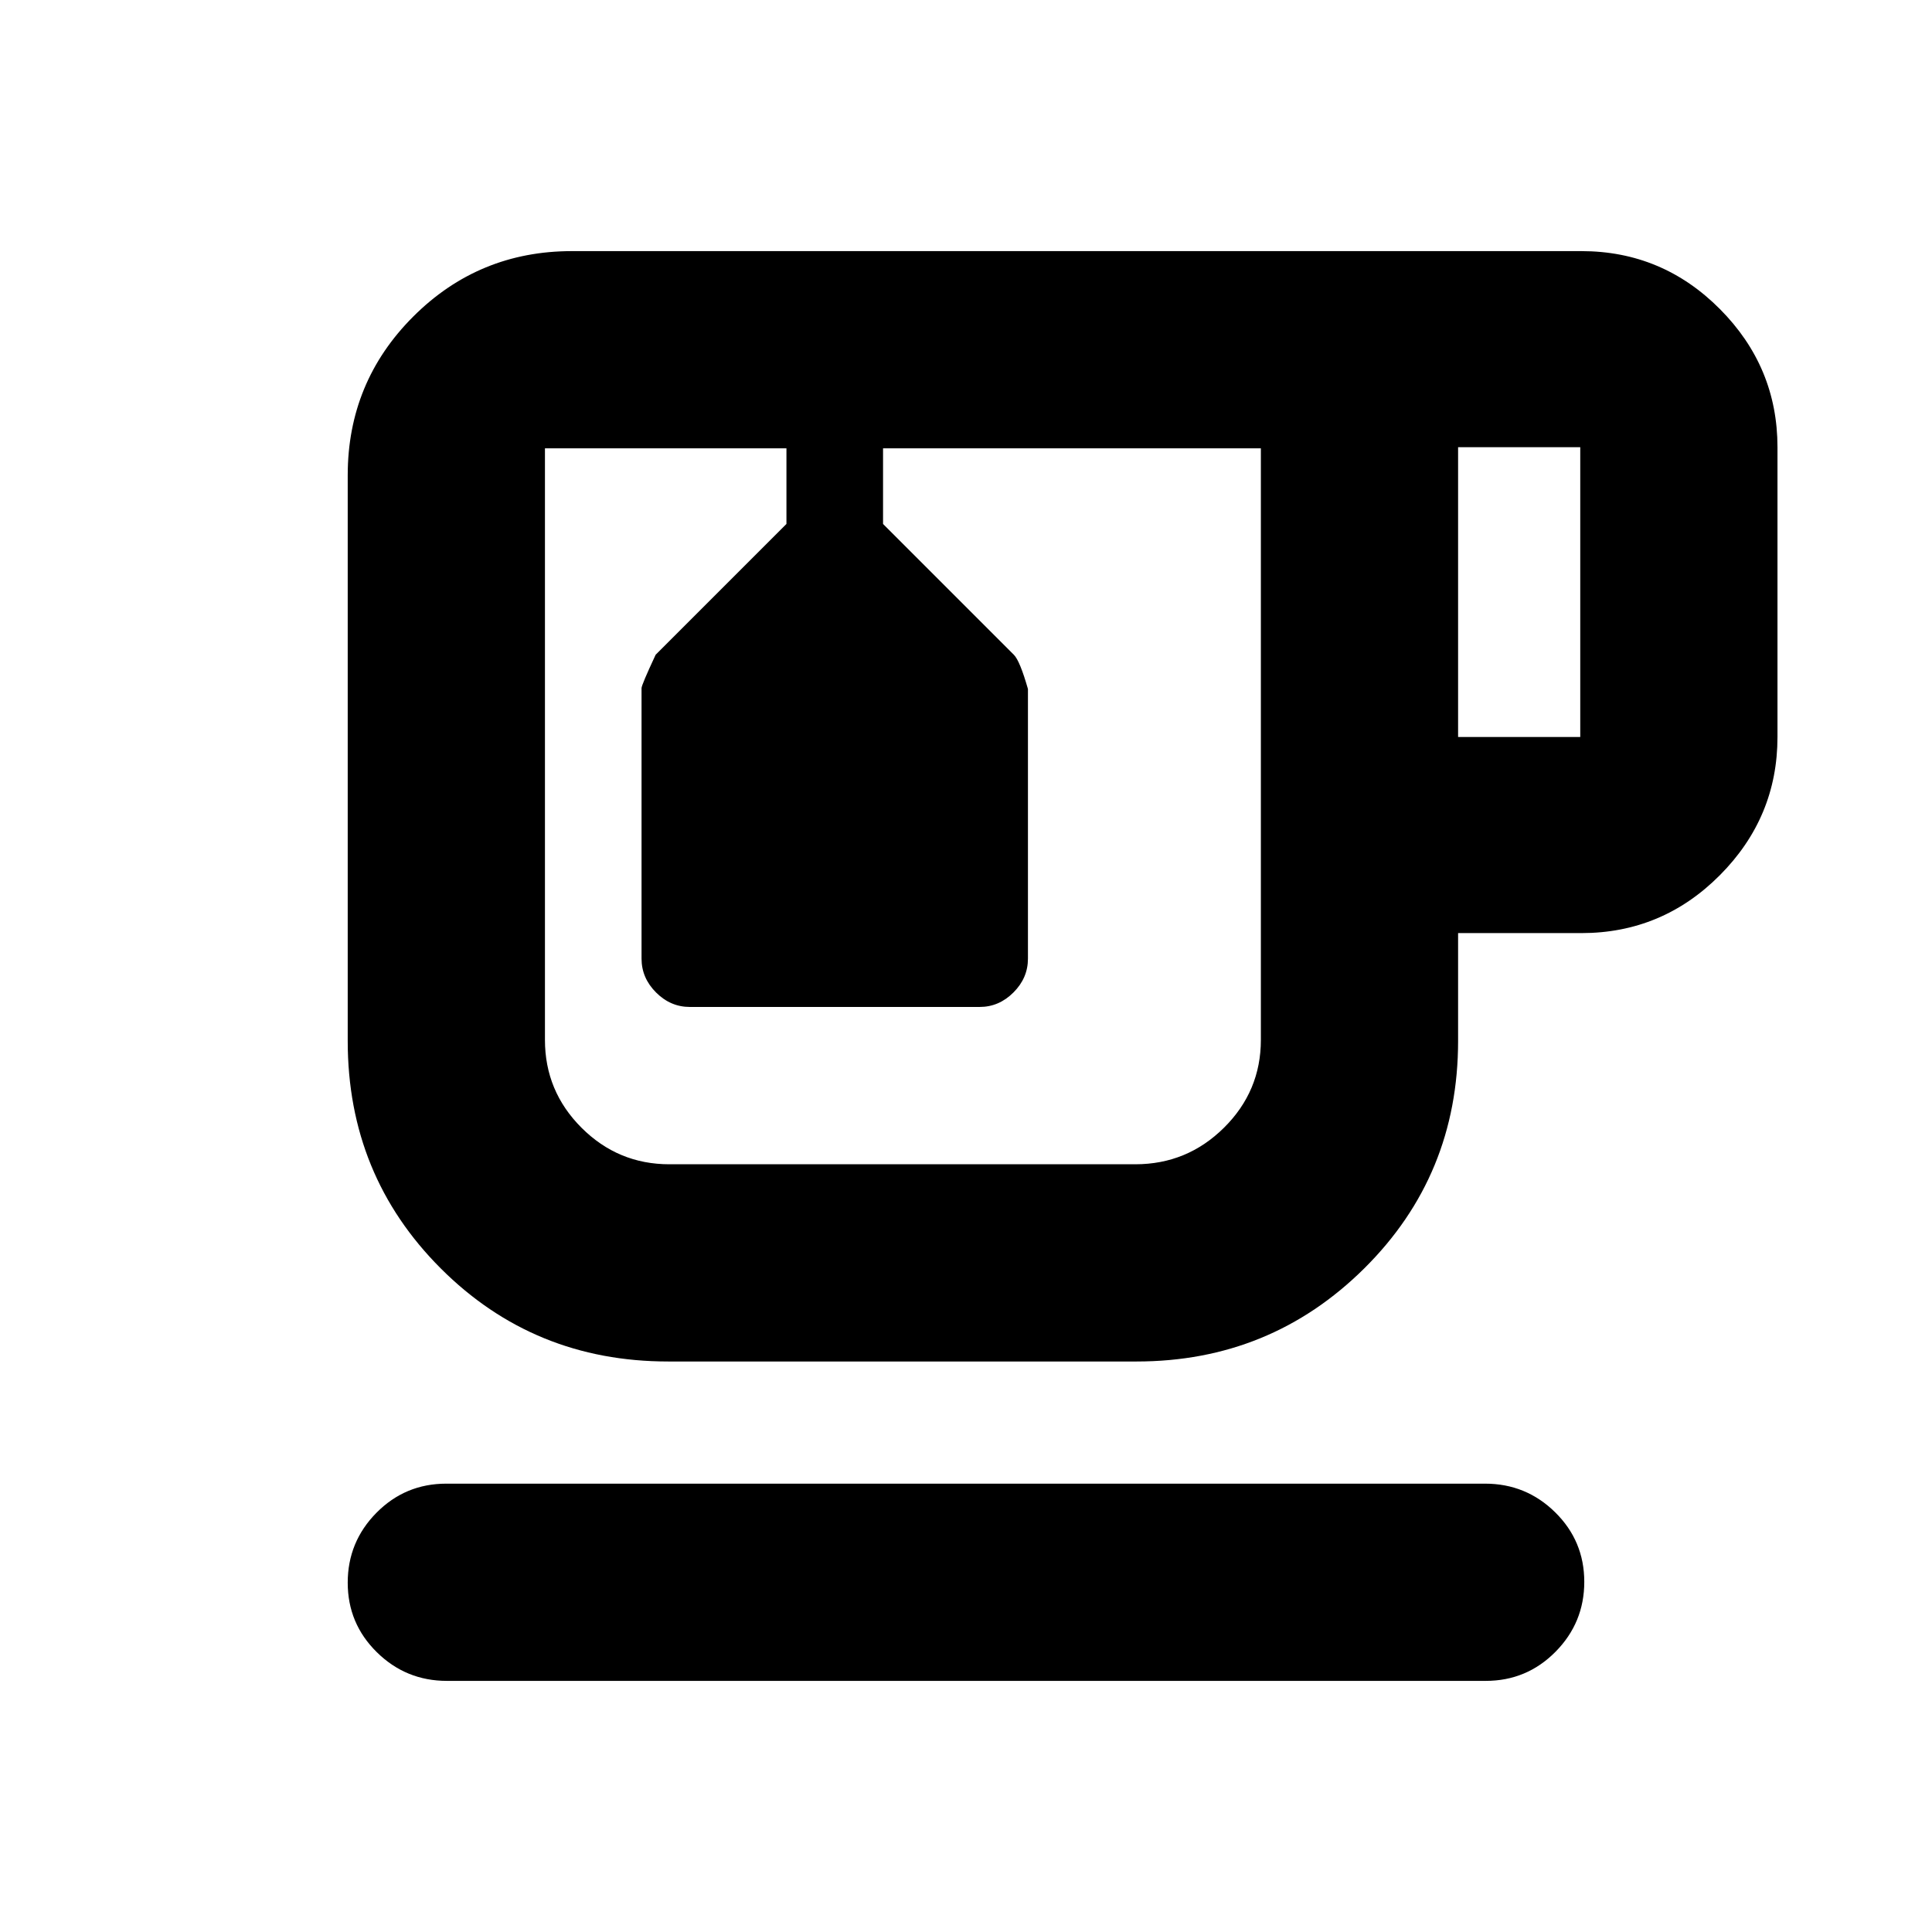<svg xmlns="http://www.w3.org/2000/svg" height="20" viewBox="0 -960 960 960" width="20"><path d="M222.07-124.78q-20.37 0-34.83-14.25-14.46-14.24-14.46-34.54 0-20.3 14.3-34.76 14.3-14.45 34.68-14.45h516.17q20.37 0 34.83 14.24 14.46 14.25 14.46 34.55 0 20.29-14.3 34.75t-34.68 14.46H222.07Zm109.97-158.7q-66.78 0-113.02-46.24-46.24-46.24-46.24-113.02v-281.09q0-46.3 32.54-78.85 32.55-32.54 78.85-32.54h501.61q40.19 0 68.82 28.78 28.62 28.78 28.62 68.66v144q0 39.87-28.62 68.65-28.63 28.78-68.82 28.78h-61.26v53.61q0 66.78-46.65 113.02-46.65 46.24-113.17 46.24H332.04Zm.57-453.74h293.91-355.74 61.83Zm391.91 143.44h60.7v-144h-60.7v144Zm-160.39 212.3q25.74 0 44.06-18.16 18.33-18.16 18.33-43.66v-293.92H438.78v37.57l65 65q3 3 7 17v134q0 9.6-7.2 16.8-7.2 7.2-16.8 7.2h-144q-9.6 0-16.8-7.2-7.2-7.2-7.2-16.8v-134.42q0-1.58 7-16.58l65-65v-37.57h-120v293.92q0 25.5 18.16 43.66 18.17 18.16 43.67 18.16h231.52ZM379.48-737.22h48-48Z"/></svg>